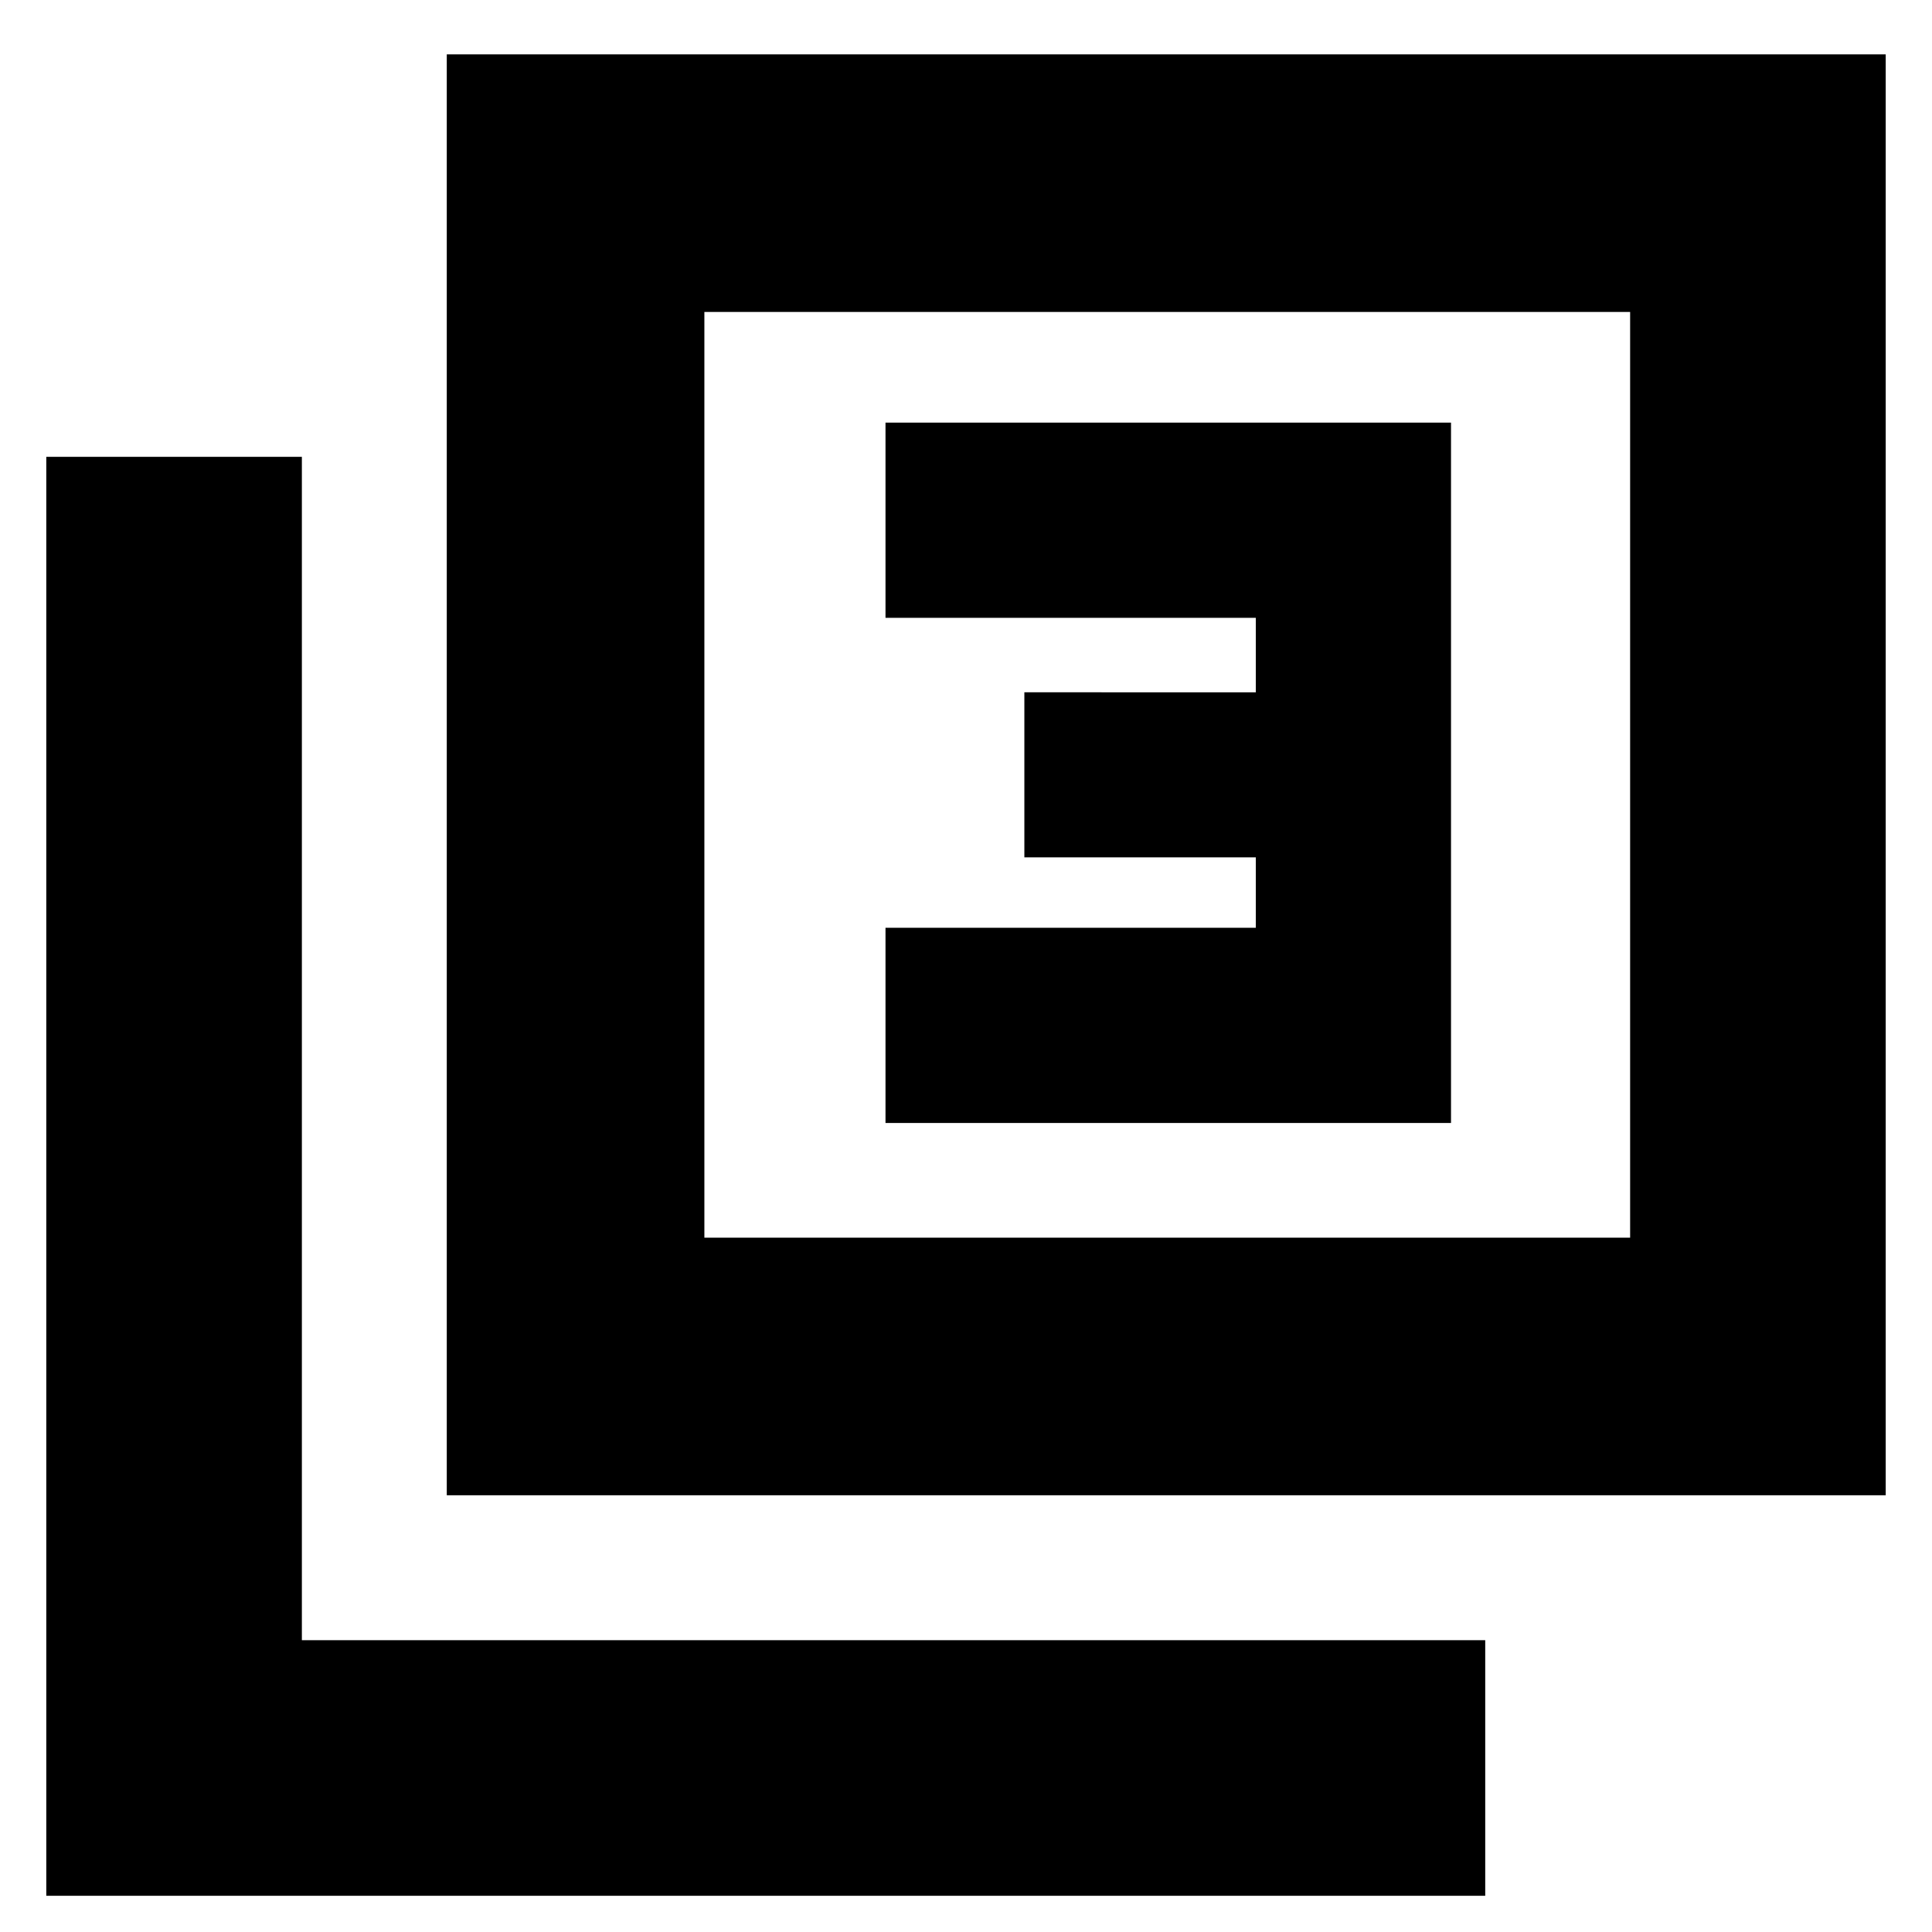 <svg xmlns="http://www.w3.org/2000/svg" height="20" viewBox="0 -960 960 960" width="20"><path d="M440-402h281v-348H440v97h184v37H509v82h115v35H440v97ZM222-217v-716h715v716H222Zm128-128h460v-460H350v460ZM23-18v-715h127v588h588v127H23Zm327-327v-460 460Z"/></svg>